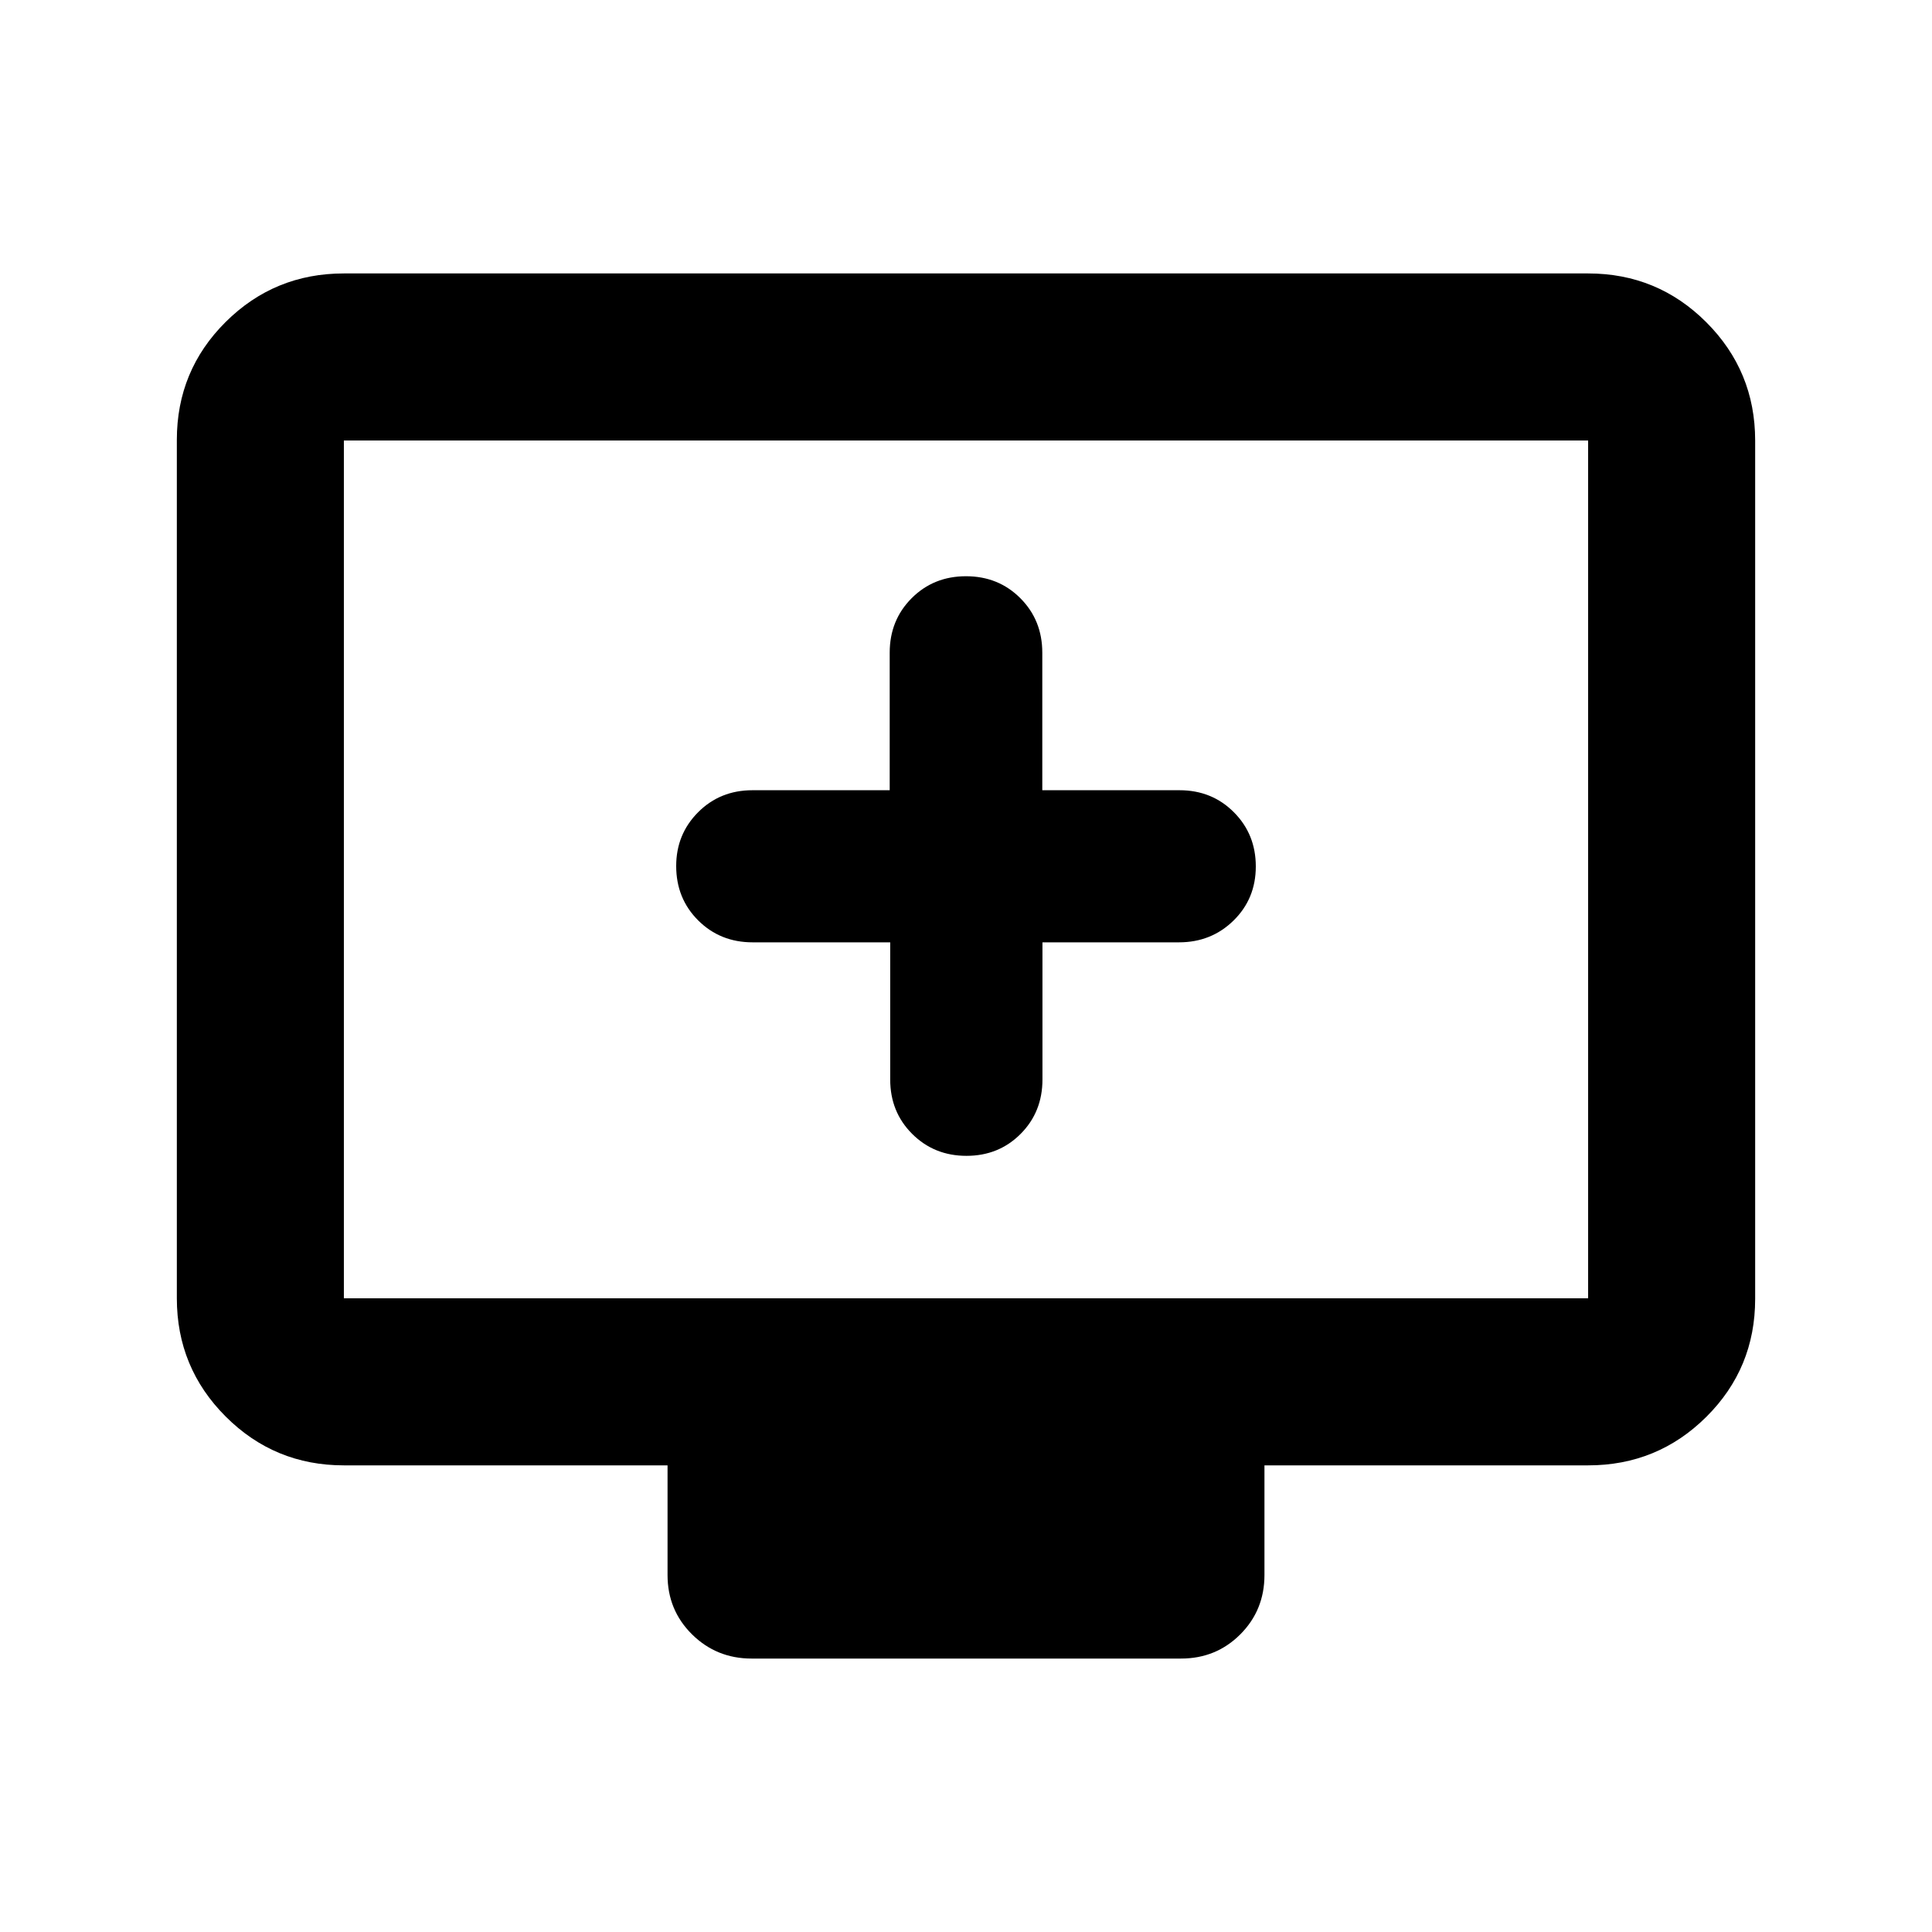 <svg xmlns="http://www.w3.org/2000/svg" height="20" viewBox="0 -960 960 960" width="20"><path d="M442.34-491.76v68.17q0 16.12 10.92 27.02 10.93 10.9 26.97 10.9 16.05 0 26.91-10.9 10.85-10.9 10.85-27.02v-68.17h67.86q16.05 0 27.1-10.84T624-529.46q0-16.03-10.9-26.95-10.9-10.93-27.01-10.93h-68.18v-68.34q0-16.15-10.9-27.07-10.9-10.92-27.01-10.92t-27.01 10.92q-10.9 10.92-10.9 27.07v68.34h-68.18q-16.11 0-27.01 10.93-10.9 10.92-10.9 26.74 0 16.11 10.92 27.01 10.93 10.9 27.08 10.9h68.34ZM170.87-231.87q-34.48 0-58.74-24.27-24.26-24.27-24.26-58.77v-426.5q0-34.5 24.26-58.61t58.74-24.11h618.26q34.48 0 58.74 24.27 24.26 24.27 24.26 58.77v426.5q0 34.5-24.26 58.61t-58.74 24.11H628.3v54.5q0 17.45-12.01 29.48-12.01 12.02-29.45 12.02H373.48q-17.44 0-29.61-12.02-12.17-12.03-12.17-29.48v-54.5H170.87Zm0-83h618.26v-426.26H170.87v426.26Zm0 0v-426.26 426.26Z"/></svg>